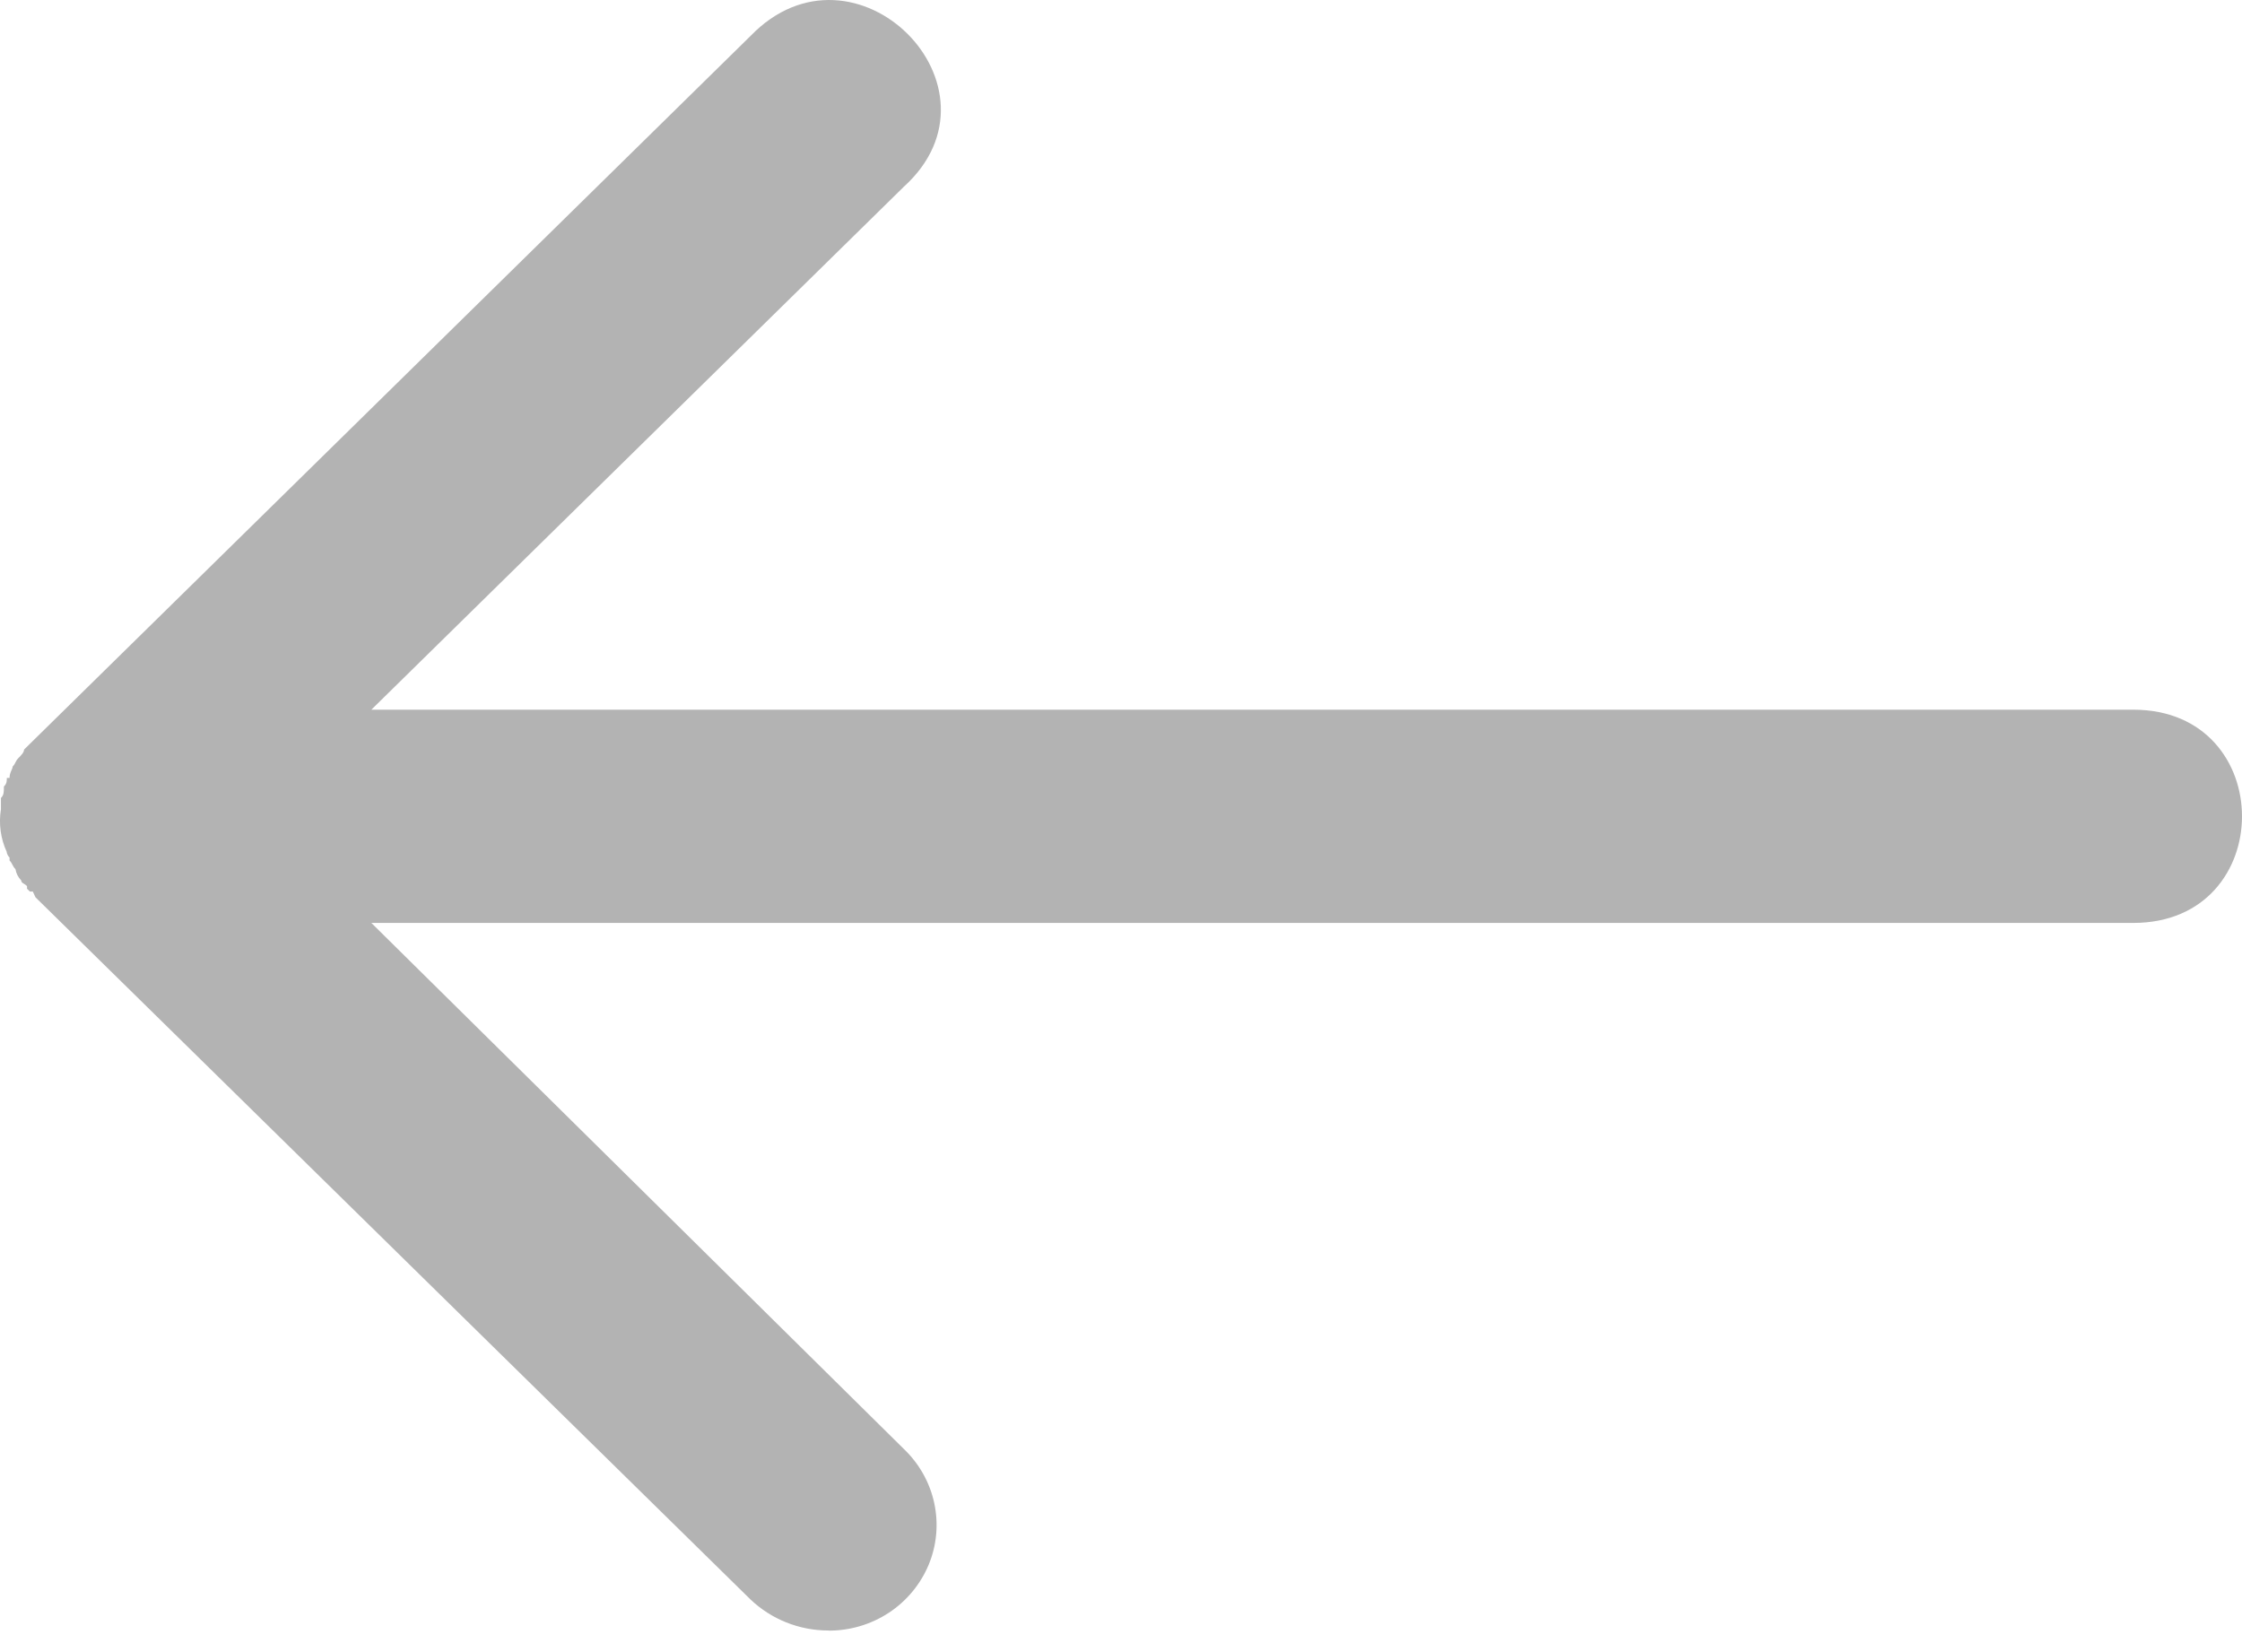 <svg width="19" height="14" viewBox="0 0 19 14" fill="none" xmlns="http://www.w3.org/2000/svg">
<path d="M7.02 13.818C7.203 13.819 7.381 13.766 7.532 13.667C7.684 13.567 7.801 13.425 7.87 13.26C7.939 13.094 7.955 12.912 7.917 12.736C7.879 12.561 7.789 12.402 7.658 12.277L3.147 7.821L18.079 7.821C19.307 7.821 19.307 6.014 18.079 6.014L3.147 6.014L7.659 1.583C8.59 0.74 7.242 -0.609 6.359 0.306L0.277 6.28L0.204 6.352C0.204 6.375 0.18 6.4 0.156 6.424C0.131 6.448 0.131 6.473 0.107 6.496C0.107 6.519 0.081 6.544 0.081 6.592L0.058 6.592C0.058 6.617 0.058 6.641 0.033 6.665C0.033 6.713 0.033 6.737 0.008 6.762L0.008 6.857C-0.012 6.98 0.005 7.106 0.057 7.219C0.057 7.219 0.057 7.243 0.081 7.267L0.081 7.292C0.106 7.317 0.106 7.341 0.131 7.365C0.137 7.401 0.154 7.435 0.18 7.461C0.18 7.484 0.204 7.484 0.229 7.509L0.229 7.531L0.253 7.555L0.278 7.555L0.301 7.604L6.359 13.553C6.536 13.722 6.773 13.817 7.02 13.817L7.02 13.818Z" fill="#B3B3B3"/>
</svg>
